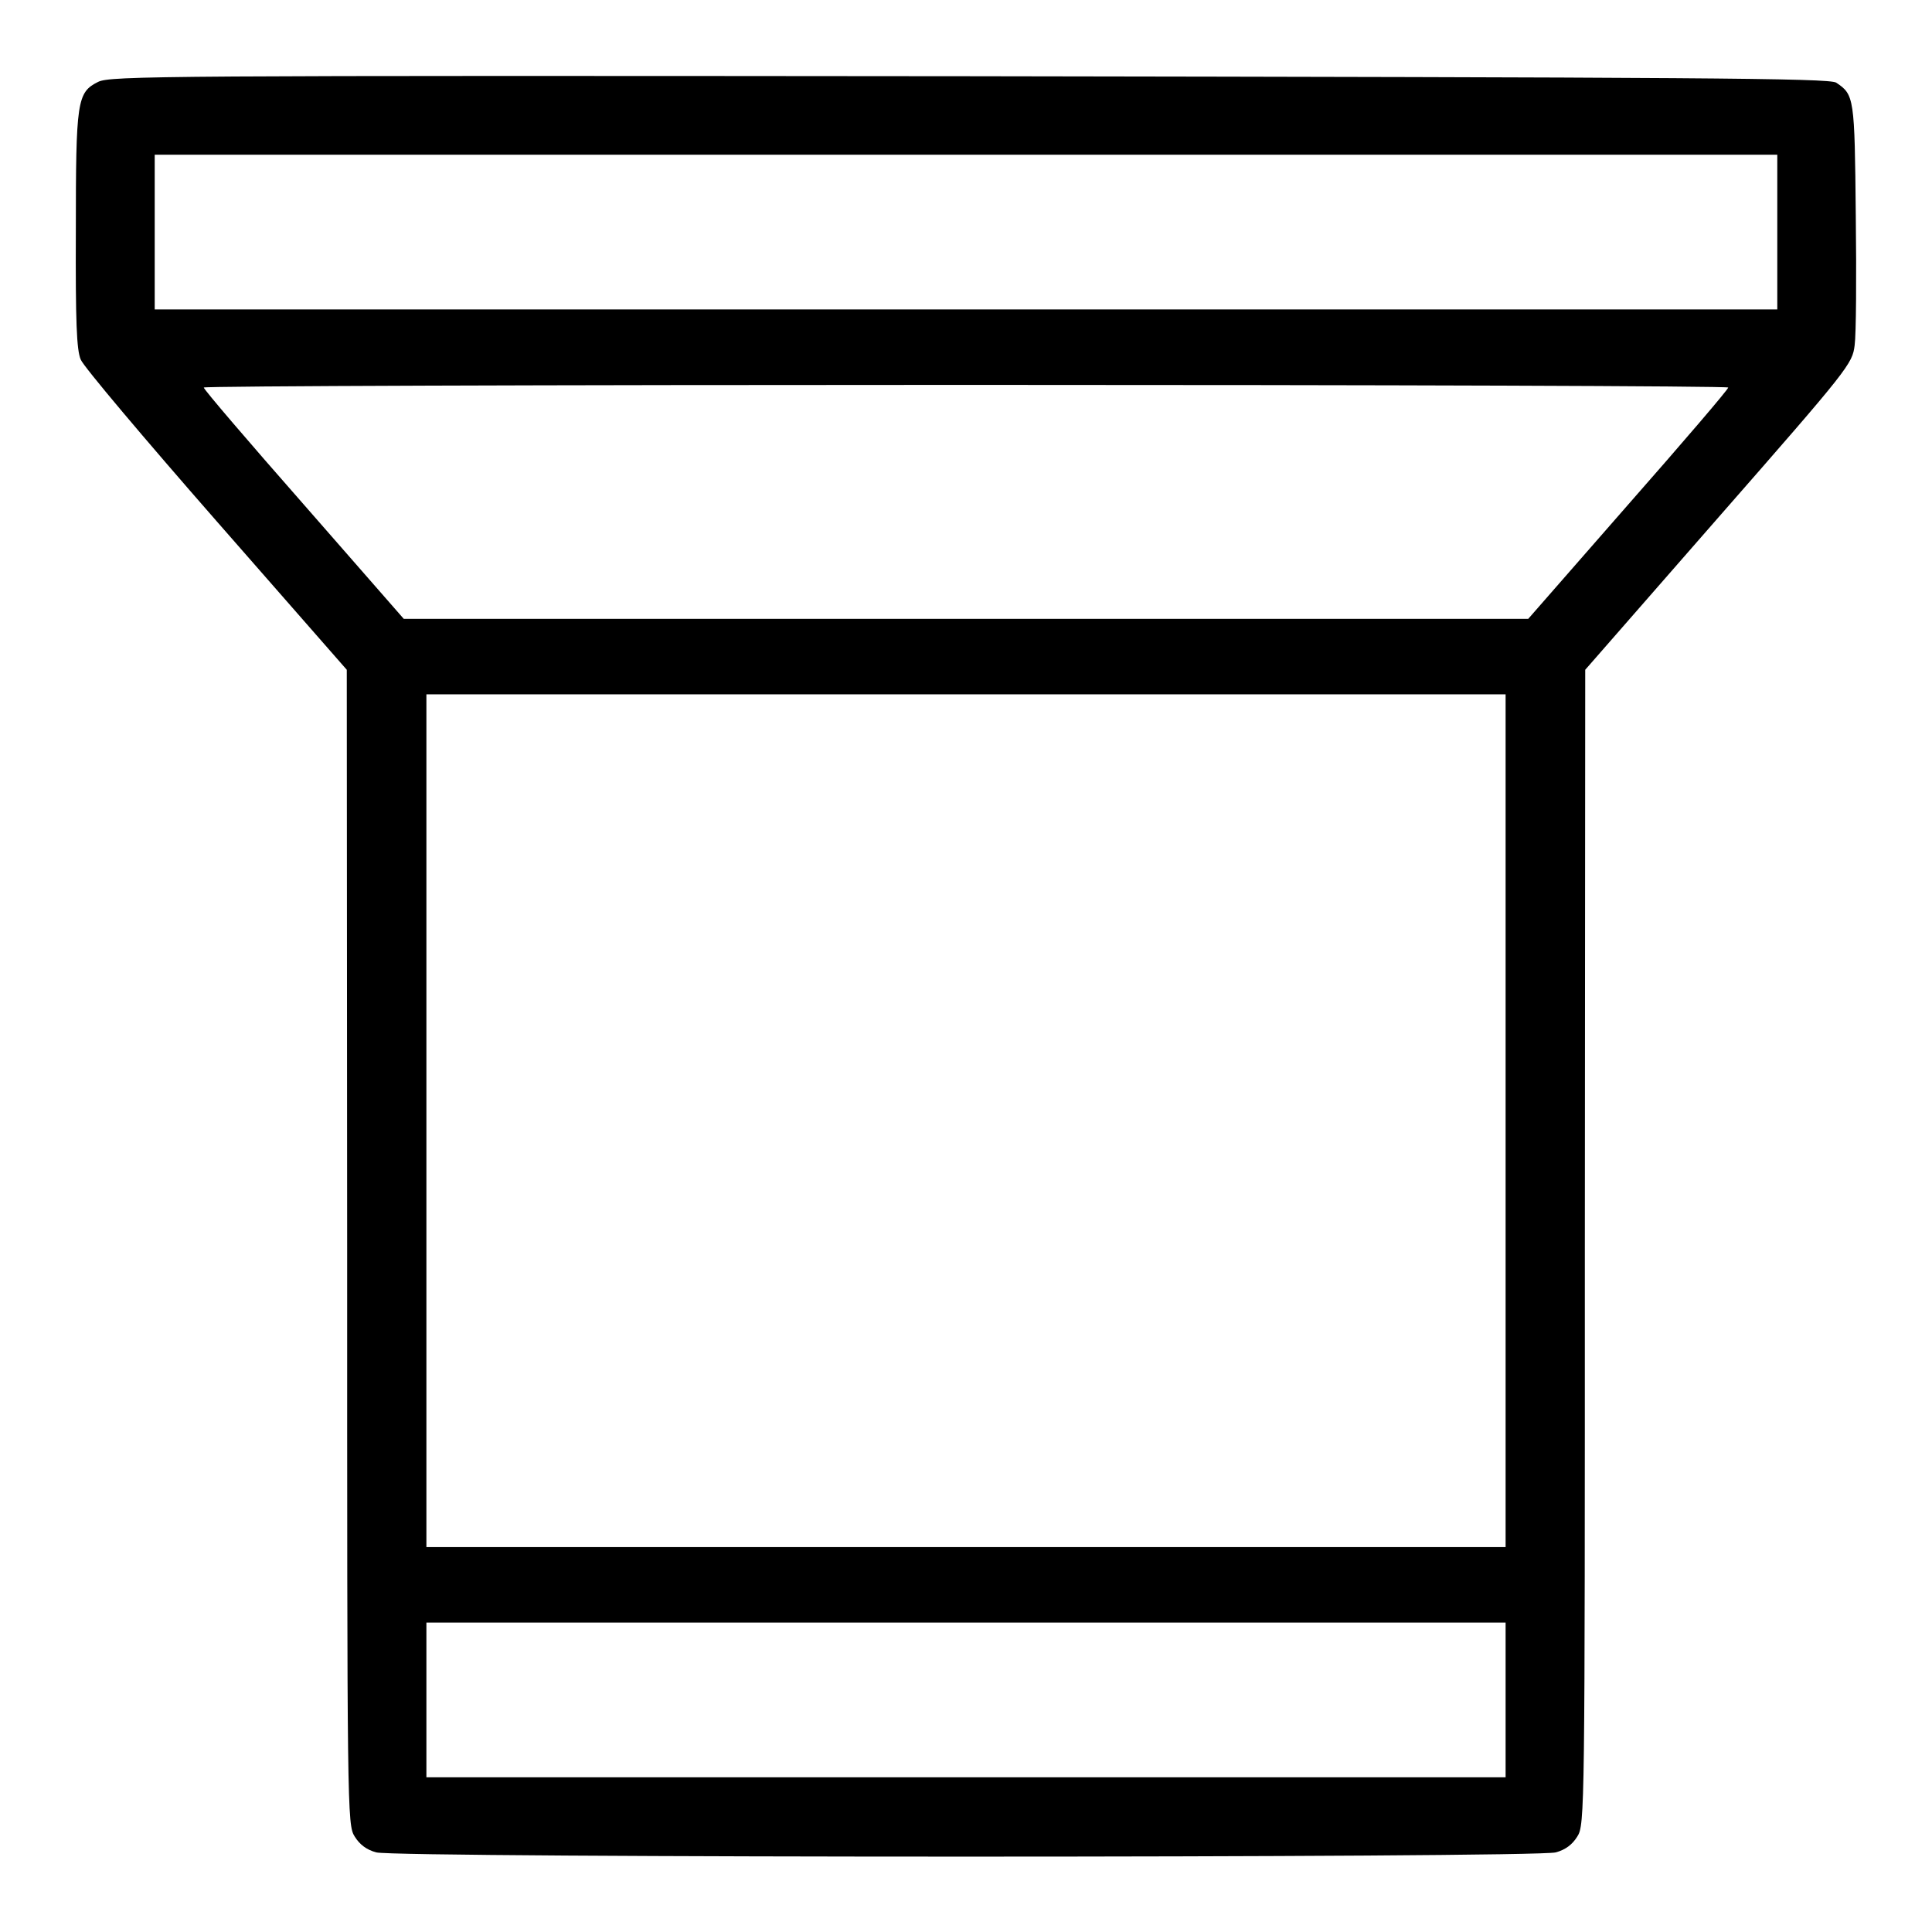 <?xml version="1.0" standalone="no"?>
<!DOCTYPE svg PUBLIC "-//W3C//DTD SVG 20010904//EN"
 "http://www.w3.org/TR/2001/REC-SVG-20010904/DTD/svg10.dtd">
<svg version="1.0" xmlns="http://www.w3.org/2000/svg"
 width="512pt" height="512pt" viewBox="0 0 512 512"
 preserveAspectRatio="xMidYMid meet">

<g transform="translate(0,512) scale(0.1,-0.1)"
fill="#000000" stroke="none">
<path d="M260 4903 c-56 -28 -59 -50 -59 -396 -1 -240 2 -315 13 -340 7 -18
169 -210 359 -427 l346 -395 1 -1530 c0 -1497 0 -1531 20 -1562 13 -21 31 -35
57 -42 53 -15 3073 -15 3126 0 26 7 44 21 57 42 20 31 20 65 20 1562 l1 1530
354 405 c346 395 354 406 360 455 4 28 5 183 3 345 -3 312 -4 319 -52 351 -18
12 -367 14 -2296 17 -2151 2 -2277 1 -2310 -15z m4450 -398 l0 -205 -2150 0
-2150 0 0 205 0 205 2150 0 2150 0 0 -205z m-130 -412 c0 -5 -119 -144 -265
-310 l-265 -303 -1490 0 -1490 0 -265 303 c-146 166 -265 305 -265 310 0 4
909 7 2020 7 1111 0 2020 -3 2020 -7z m-590 -1943 l0 -1130 -1430 0 -1430 0 0
1130 0 1130 1430 0 1430 0 0 -1130z m0 -1535 l0 -205 -1430 0 -1430 0 0 205 0
205 1430 0 1430 0 0 -205z"/>
</g>
</svg>
